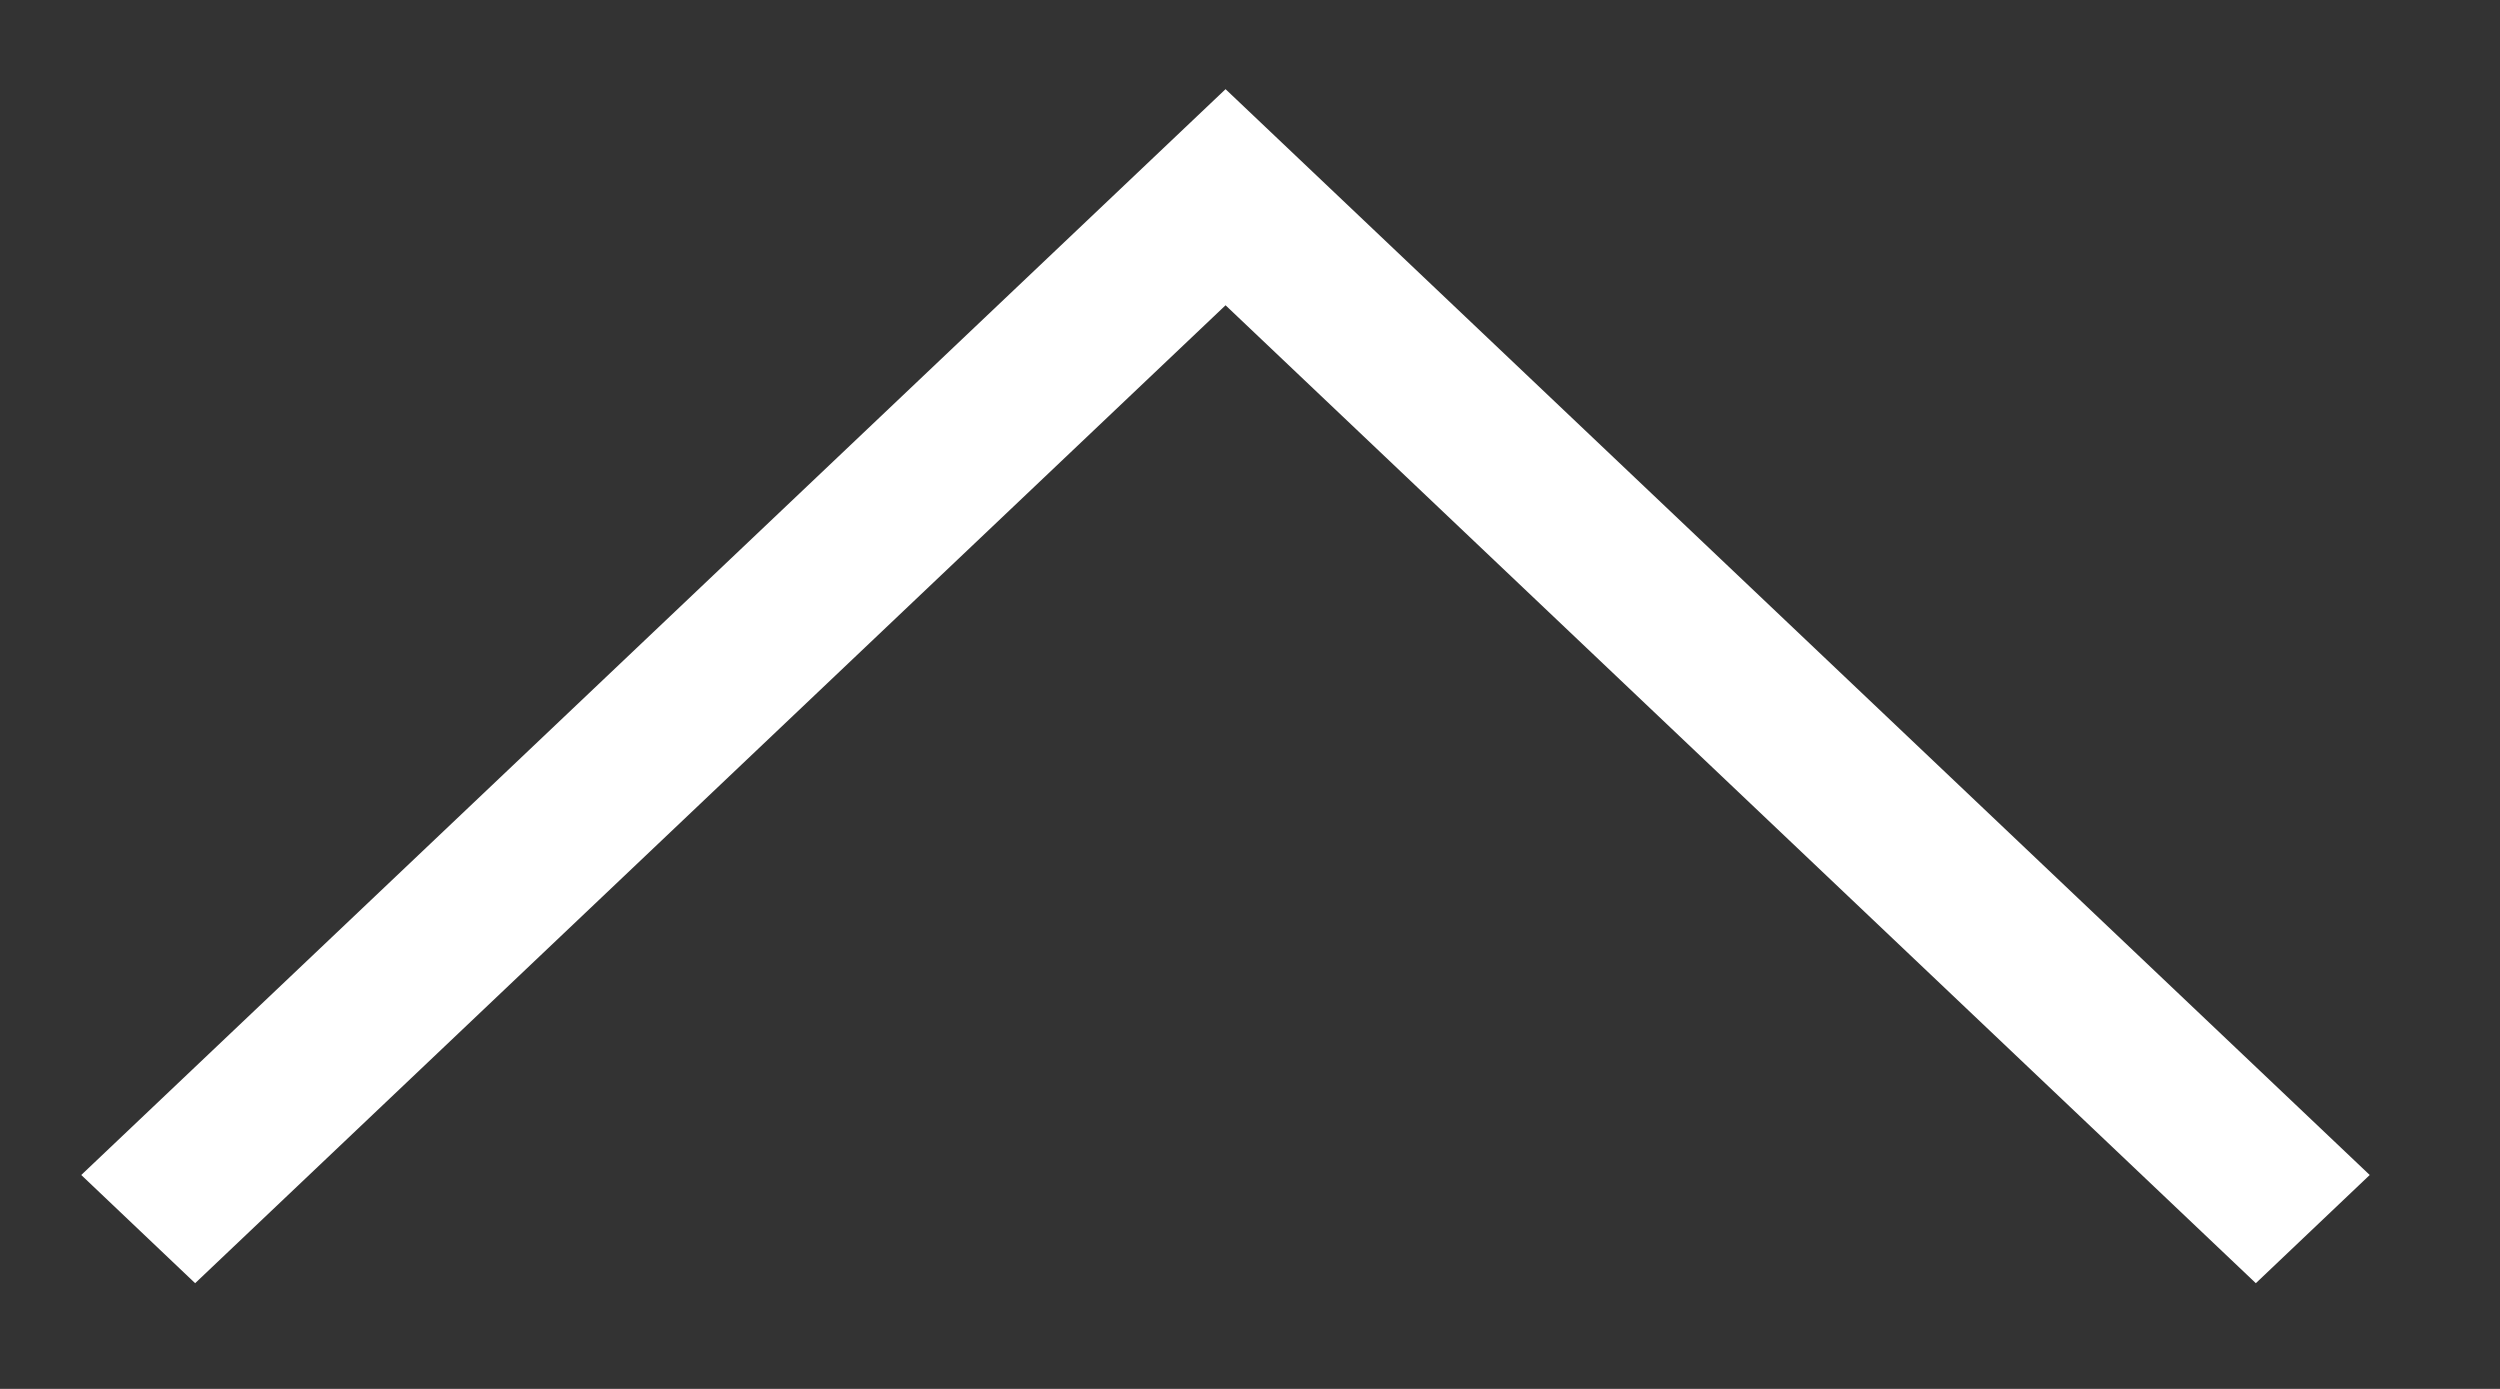 <svg width="18" height="10" viewBox="0 0 18 10" fill="none" xmlns="http://www.w3.org/2000/svg">
<rect x="0" y="0" width="18" height="10" fill="#333333" stroke="none"/>
<path fill-rule="evenodd" clip-rule="evenodd" d="M17.062 8.46L16.242 9.239L8.824 2.198L1.405 9.239L0.585 8.46L8.824 0.642L17.062 8.46Z" fill="white"/>
</svg>
